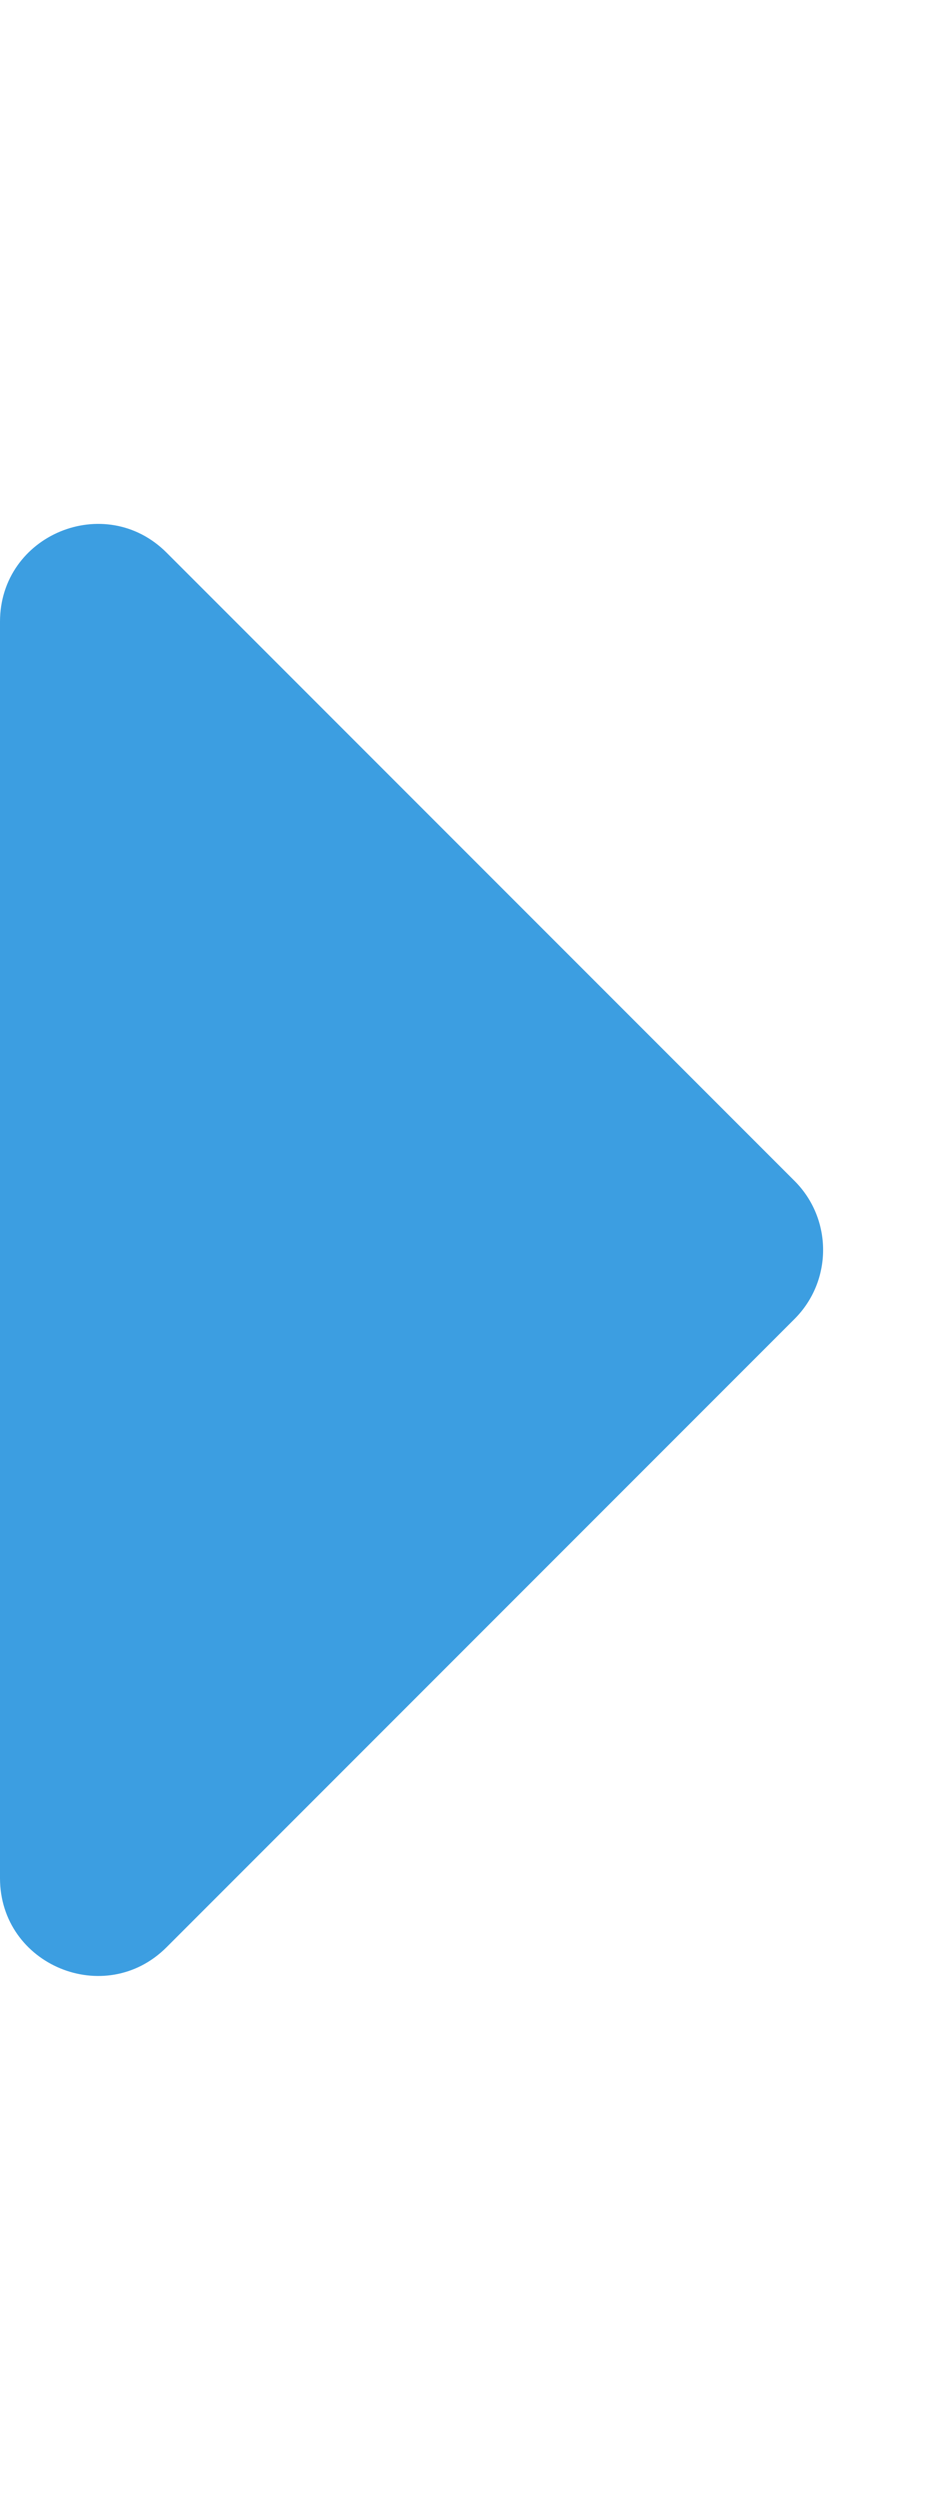 <svg xmlns="http://www.w3.org/2000/svg" viewBox="0 0 192 512"><path fill="rgba(60, 158, 225, 1)" d="M0 384.662V127.338c0-17.818 21.543-26.741 34.142-14.142l128.662 128.662c7.81 7.81 7.81 20.474 0 28.284L34.142 398.804C21.543 411.404 0 402.48 0 384.662z"/></svg>
